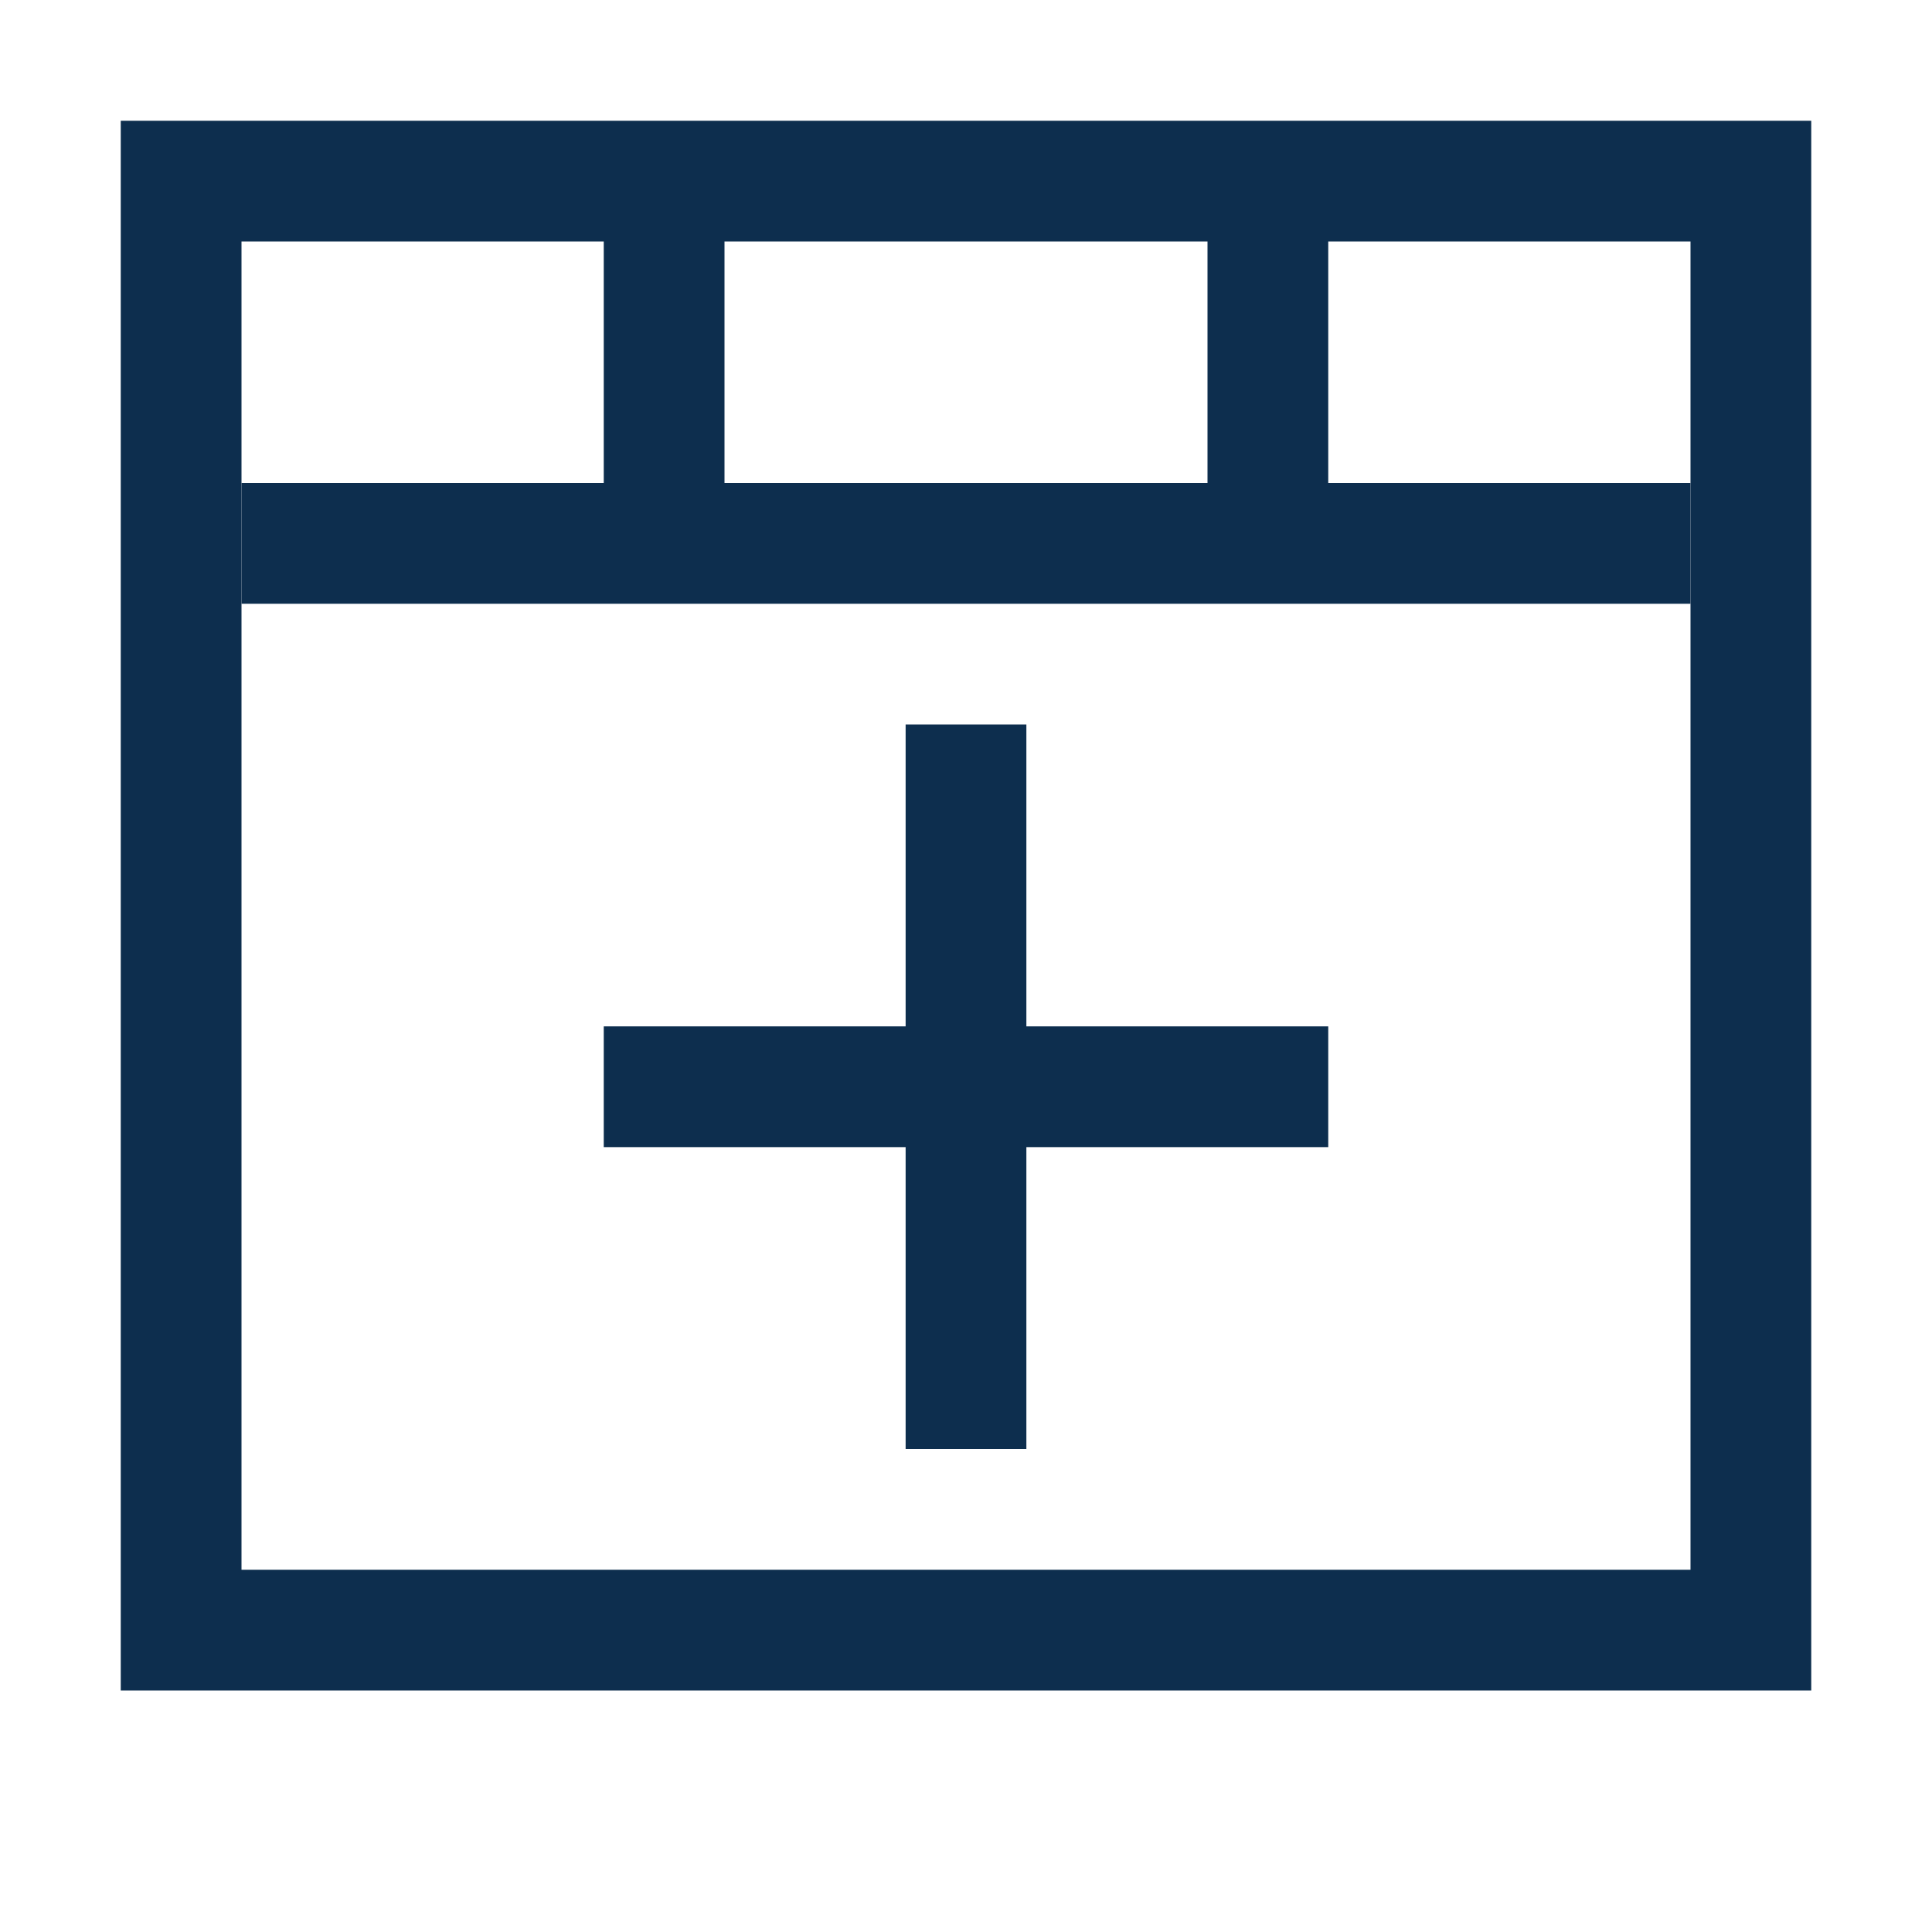 <svg width="16" height="16" viewBox="0 0 16 16" fill="none" xmlns="http://www.w3.org/2000/svg">
<rect x="1.5" y="1.5" width="13" height="12" stroke="#0D2E4E"/>
<line x1="2" y1="4.5" x2="14" y2="4.5" stroke="#0D2E4E"/>
<line x1="5.5" y1="1.413" x2="5.5" y2="4" stroke="#0D2E4E"/>
<line x1="8" y1="6" x2="8" y2="12" stroke="#0D2E4E"/>
<line x1="11" y1="9" x2="5" y2="9" stroke="#0D2E4E"/>
<line x1="10.5" y1="1.413" x2="10.5" y2="4" stroke="#0D2E4E"/>
</svg>
